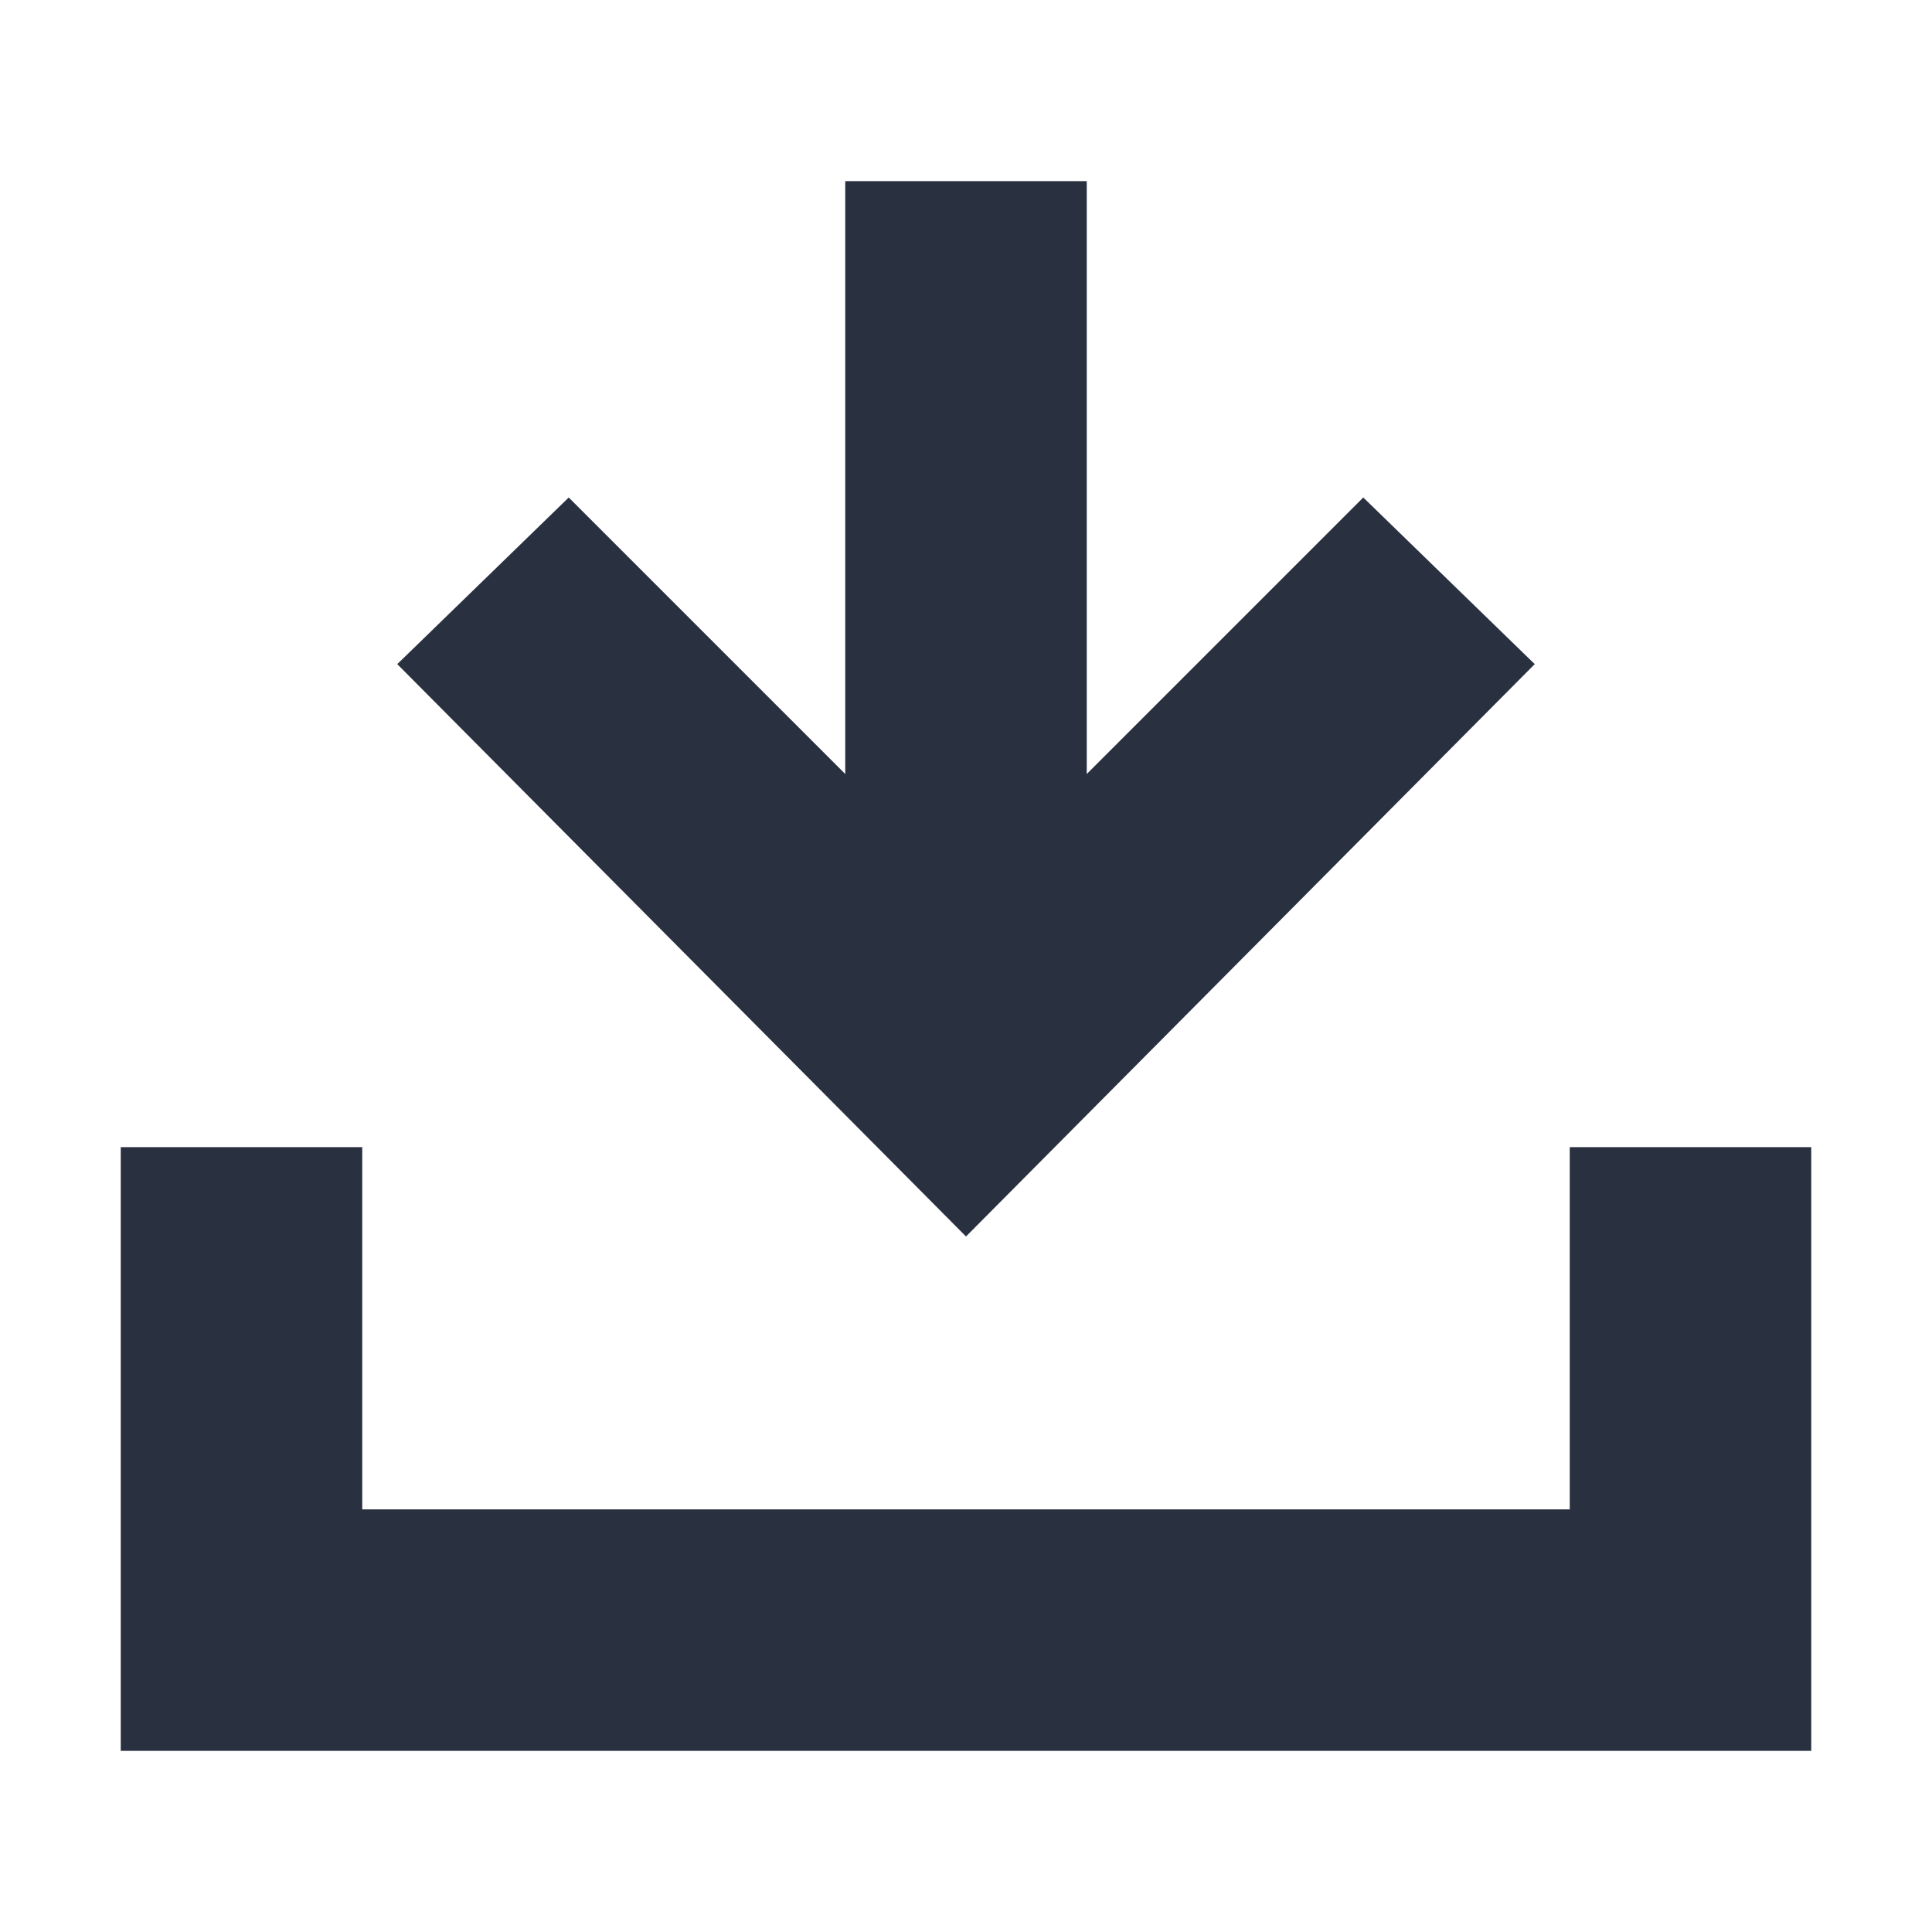 <?xml version="1.0" encoding="UTF-8"?>
<svg width="16px" height="16px" viewBox="0 0 16 16" version="1.1" xmlns="http://www.w3.org/2000/svg" xmlns:xlink="http://www.w3.org/1999/xlink">
    <!-- Generator: Sketch 63 (92445) - https://sketch.com -->
    <title>op-download</title>
    <desc>Created with Sketch.</desc>
    <g id="op-download" stroke="none" stroke-width="1" fill="none" fill-rule="evenodd">
        <g transform="translate(1, 1)" fill="#293040" fill-rule="nonzero" id="Combined-Shape">
            <path d="M8,5.41 L10.29,3.12 L11.71,4.5 L7,9.24 L2.29,4.5 L3.71,3.12 L6,5.41 L6,0.5 L8,0.5 L8,5.41 Z M12,11.5 L12,8.5 L14,8.5 L14,13.5 L0,13.5 L0,8.5 L2,8.5 L2,11.5 L12,11.5 Z"></path>
        </g>
    </g>
</svg>
